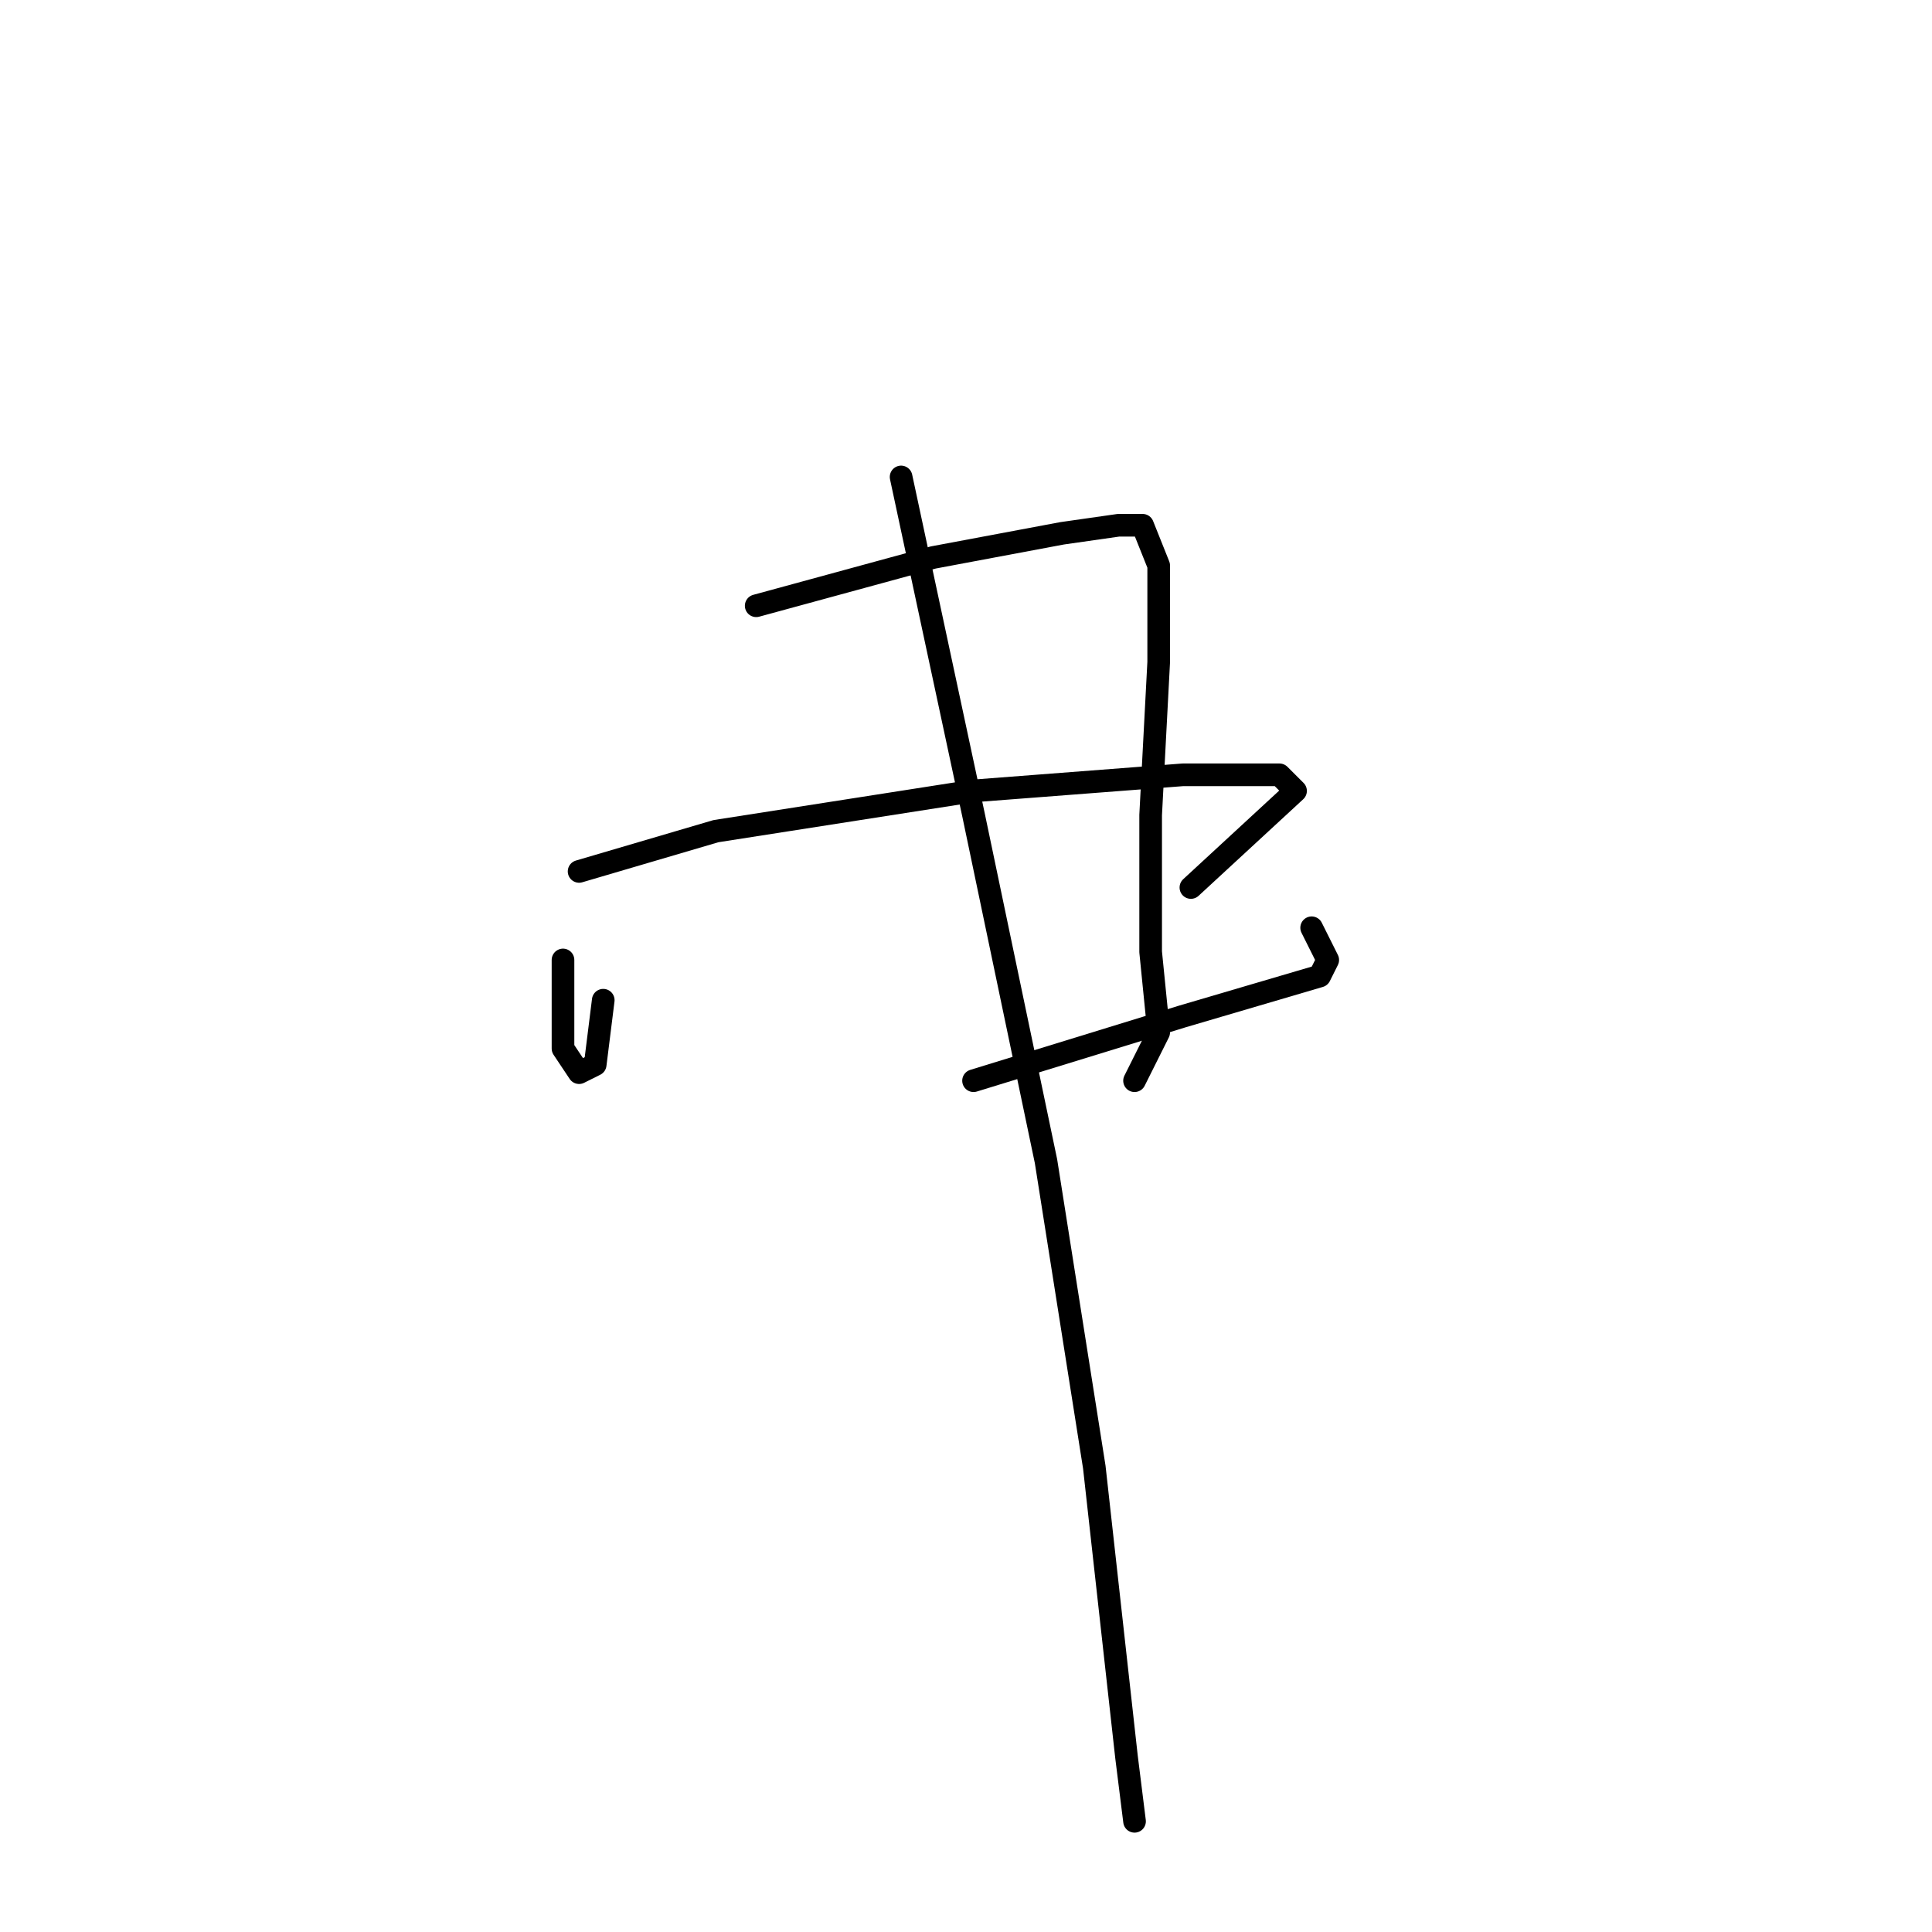 <?xml version="1.0" standalone="no"?>
    <svg width="256" height="256" xmlns="http://www.w3.org/2000/svg" version="1.1">
    <polyline stroke="black" stroke-width="3" stroke-linecap="round" fill="transparent" stroke-linejoin="round" points="74.6 127.2 74.6 133.6 74.6 138.933 76.733 142.133 78.867 141.067 79.933 132.533 79.933 132.533 " />
        <polyline stroke="black" stroke-width="3" stroke-linecap="round" fill="transparent" stroke-linejoin="round" points="100.2 80.267 123.667 73.867 140.733 70.667 148.2 69.6 151.4 69.6 153.533 74.933 153.533 87.733 152.467 108 152.467 126.133 153.533 136.8 150.333 143.2 150.333 143.2 " />
        <polyline stroke="black" stroke-width="3" stroke-linecap="round" fill="transparent" stroke-linejoin="round" points="76.733 115.467 94.867 110.133 129 104.8 156.733 102.667 169.533 102.667 171.667 104.8 157.8 117.6 157.8 117.6 " />
        <polyline stroke="black" stroke-width="3" stroke-linecap="round" fill="transparent" stroke-linejoin="round" points="129 143.2 156.733 134.667 174.867 129.333 175.933 127.2 173.8 122.933 173.8 122.933 " />
        <polyline stroke="black" stroke-width="3" stroke-linecap="round" fill="transparent" stroke-linejoin="round" points="119.4 63.2 129 108 138.6 153.867 145 194.4 149.267 232.8 150.333 241.333 150.333 241.333 " />
        </svg>